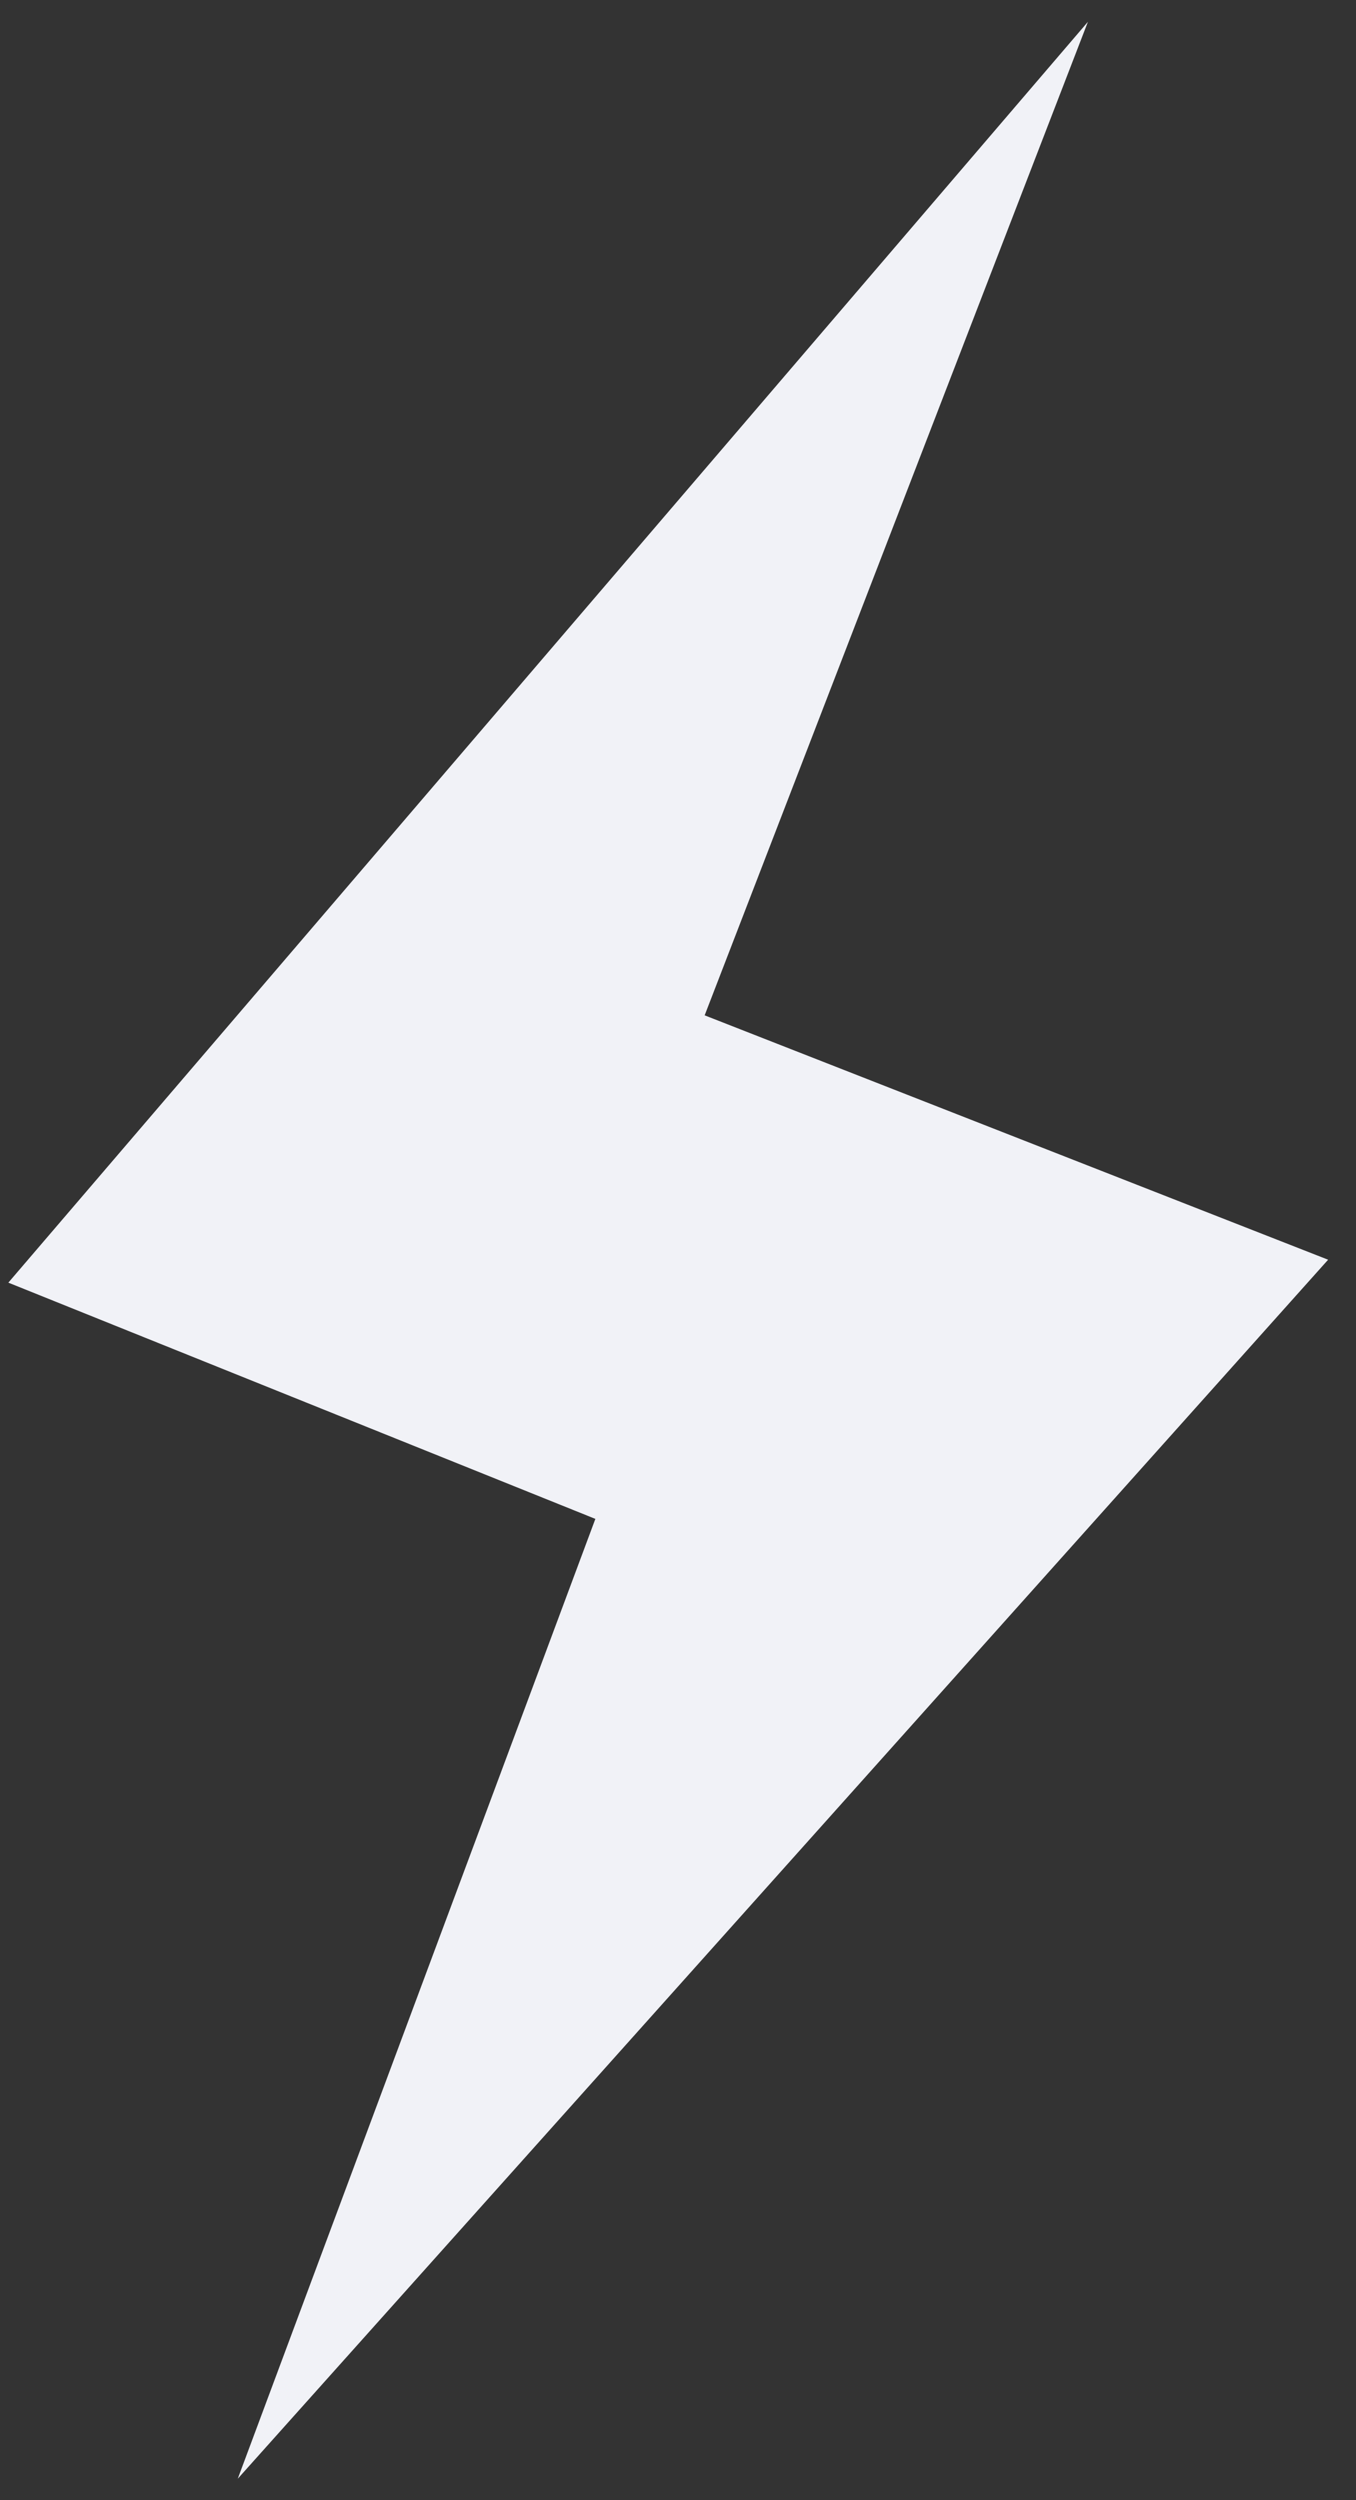 <svg width="32" height="59" viewBox="0 0 32 59" fill="none" xmlns="http://www.w3.org/2000/svg">
<rect x="0" y="0" width="32" height="59" fill="#333333" stroke="none"/>
<path d="M5.611 58.493L31.342 29.727L16.629 23.96L25.674 0.514L0.197 30.268L14.05 35.843L5.611 58.493Z" fill="#F1F2F7"/>
</svg>
